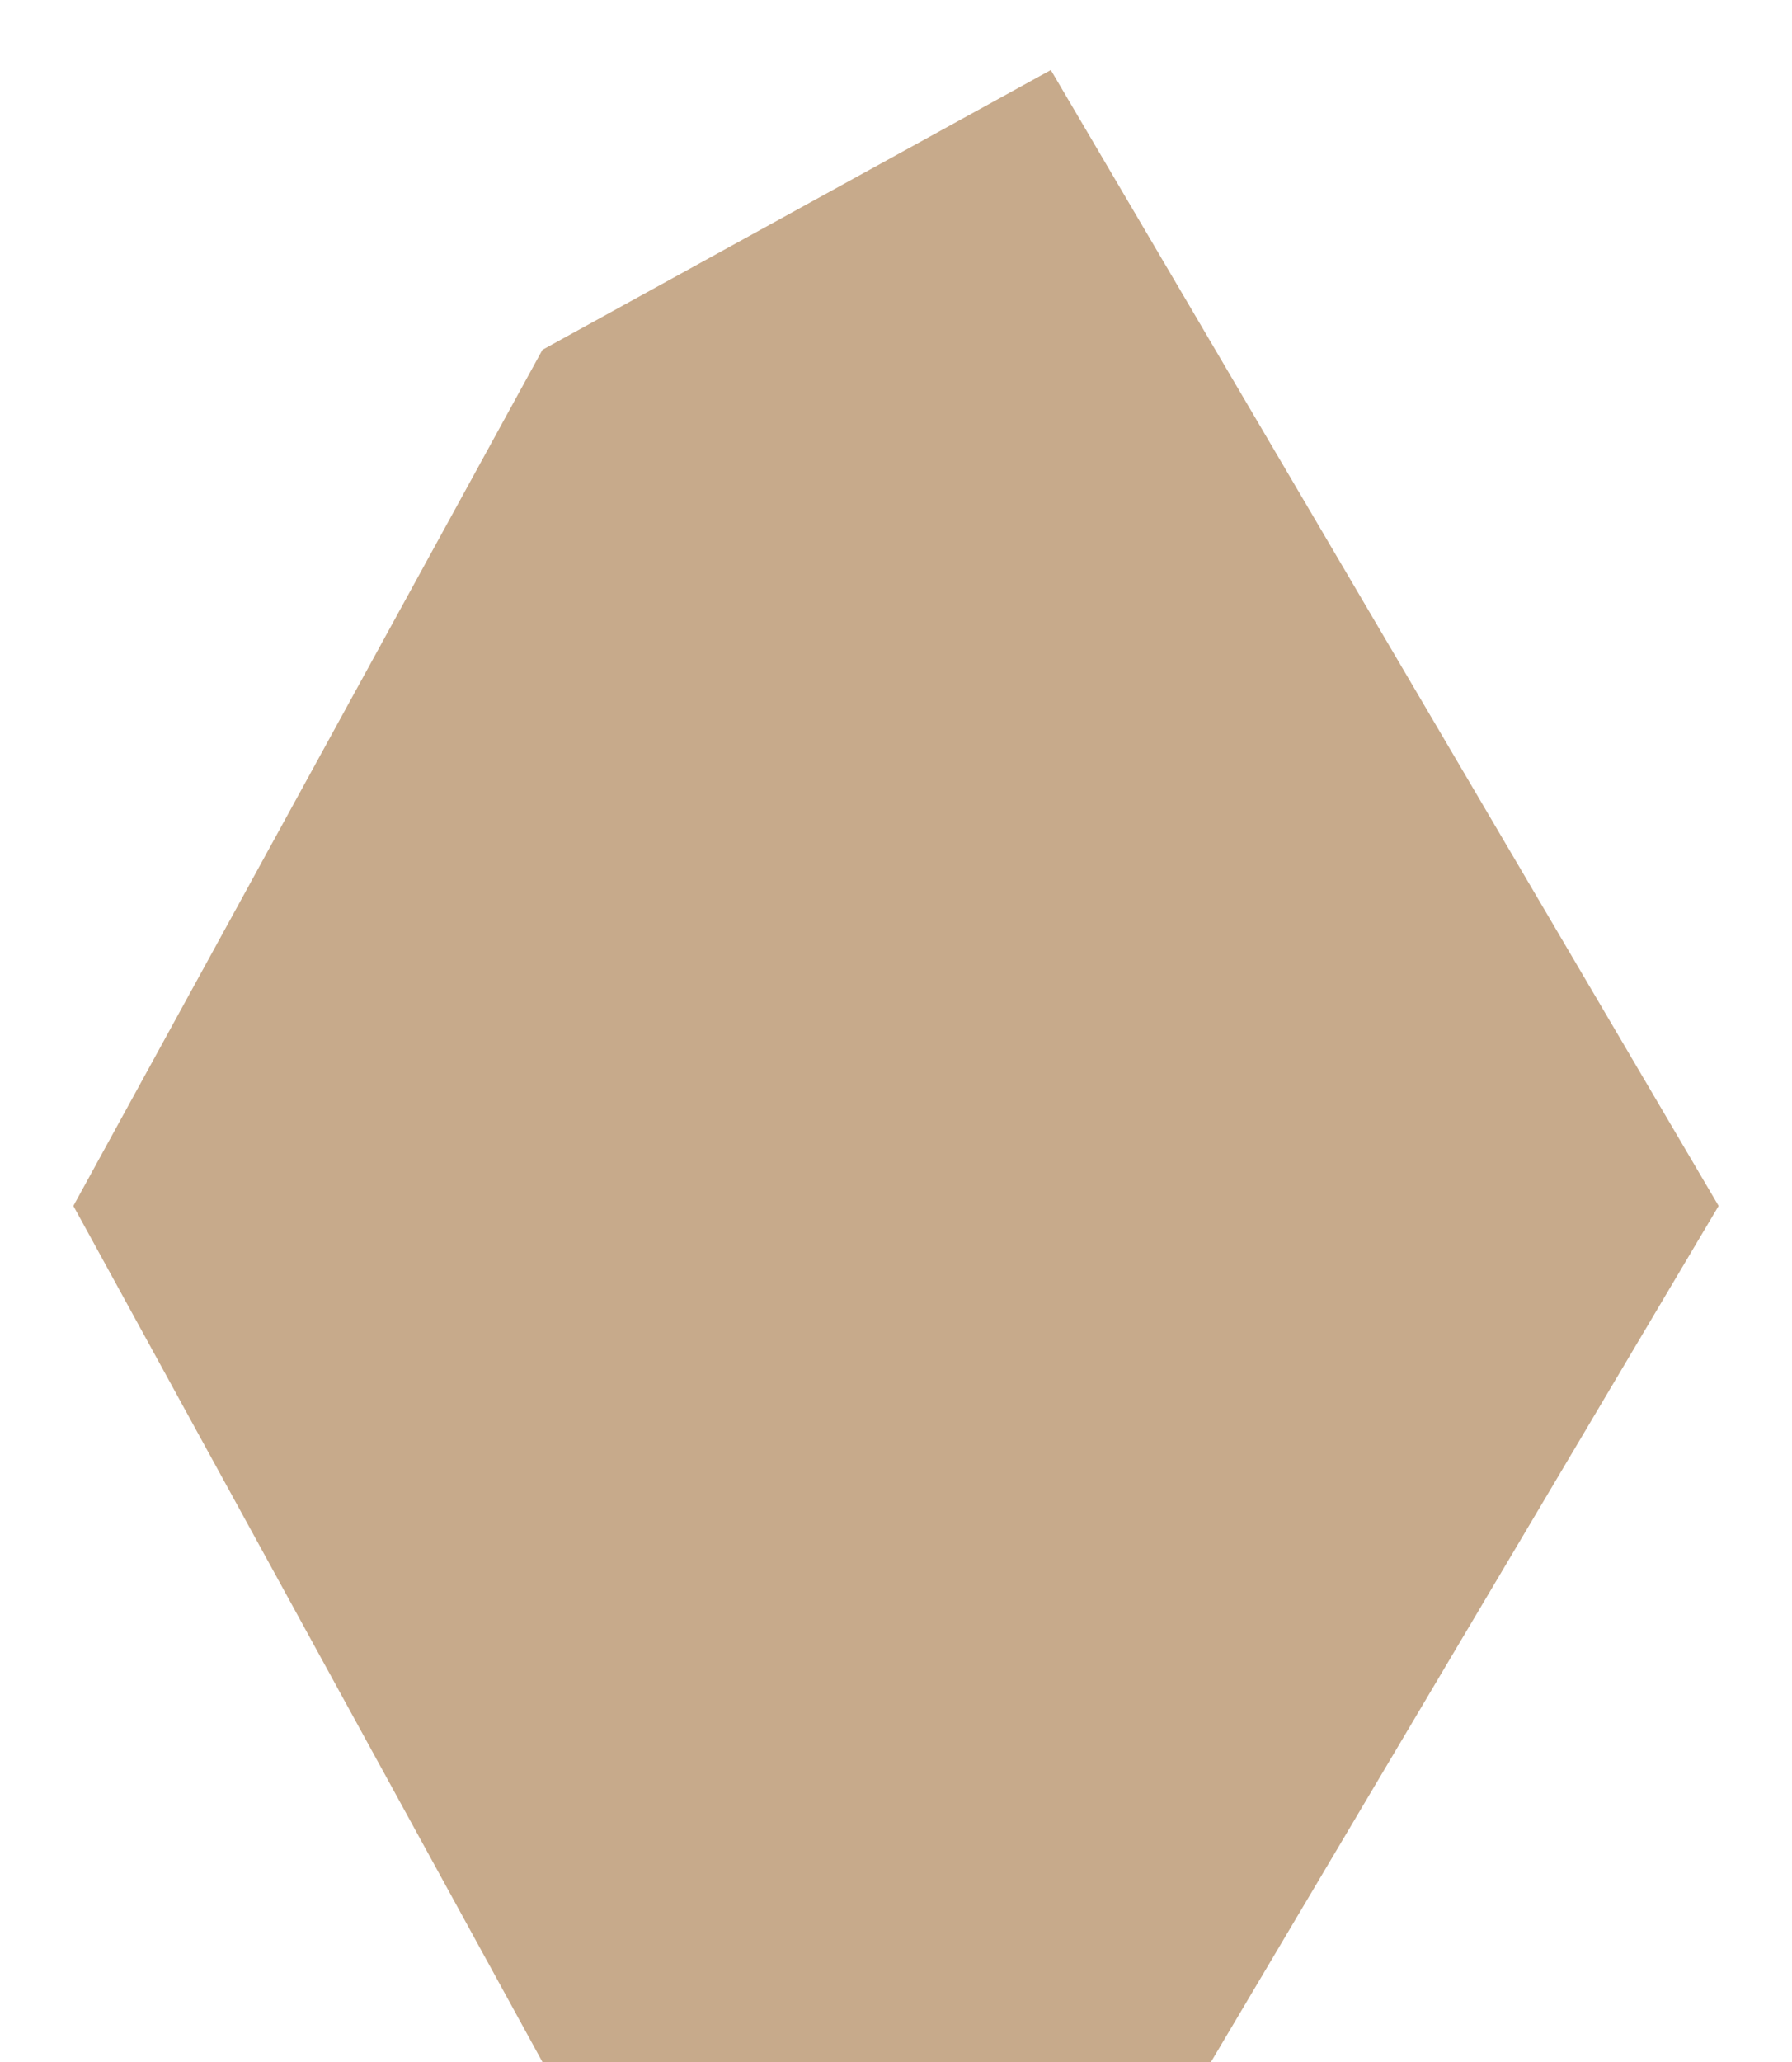 <svg width="20" height="23" viewBox="0 0 20 23" fill="none" xmlns="http://www.w3.org/2000/svg">
<path d="M6.054 23L0.819 13.451L6.054 3.902L11.728 0.781L19.181 13.451L13.515 23H6.054Z" fill="#C7AA8B"/>
</svg>
